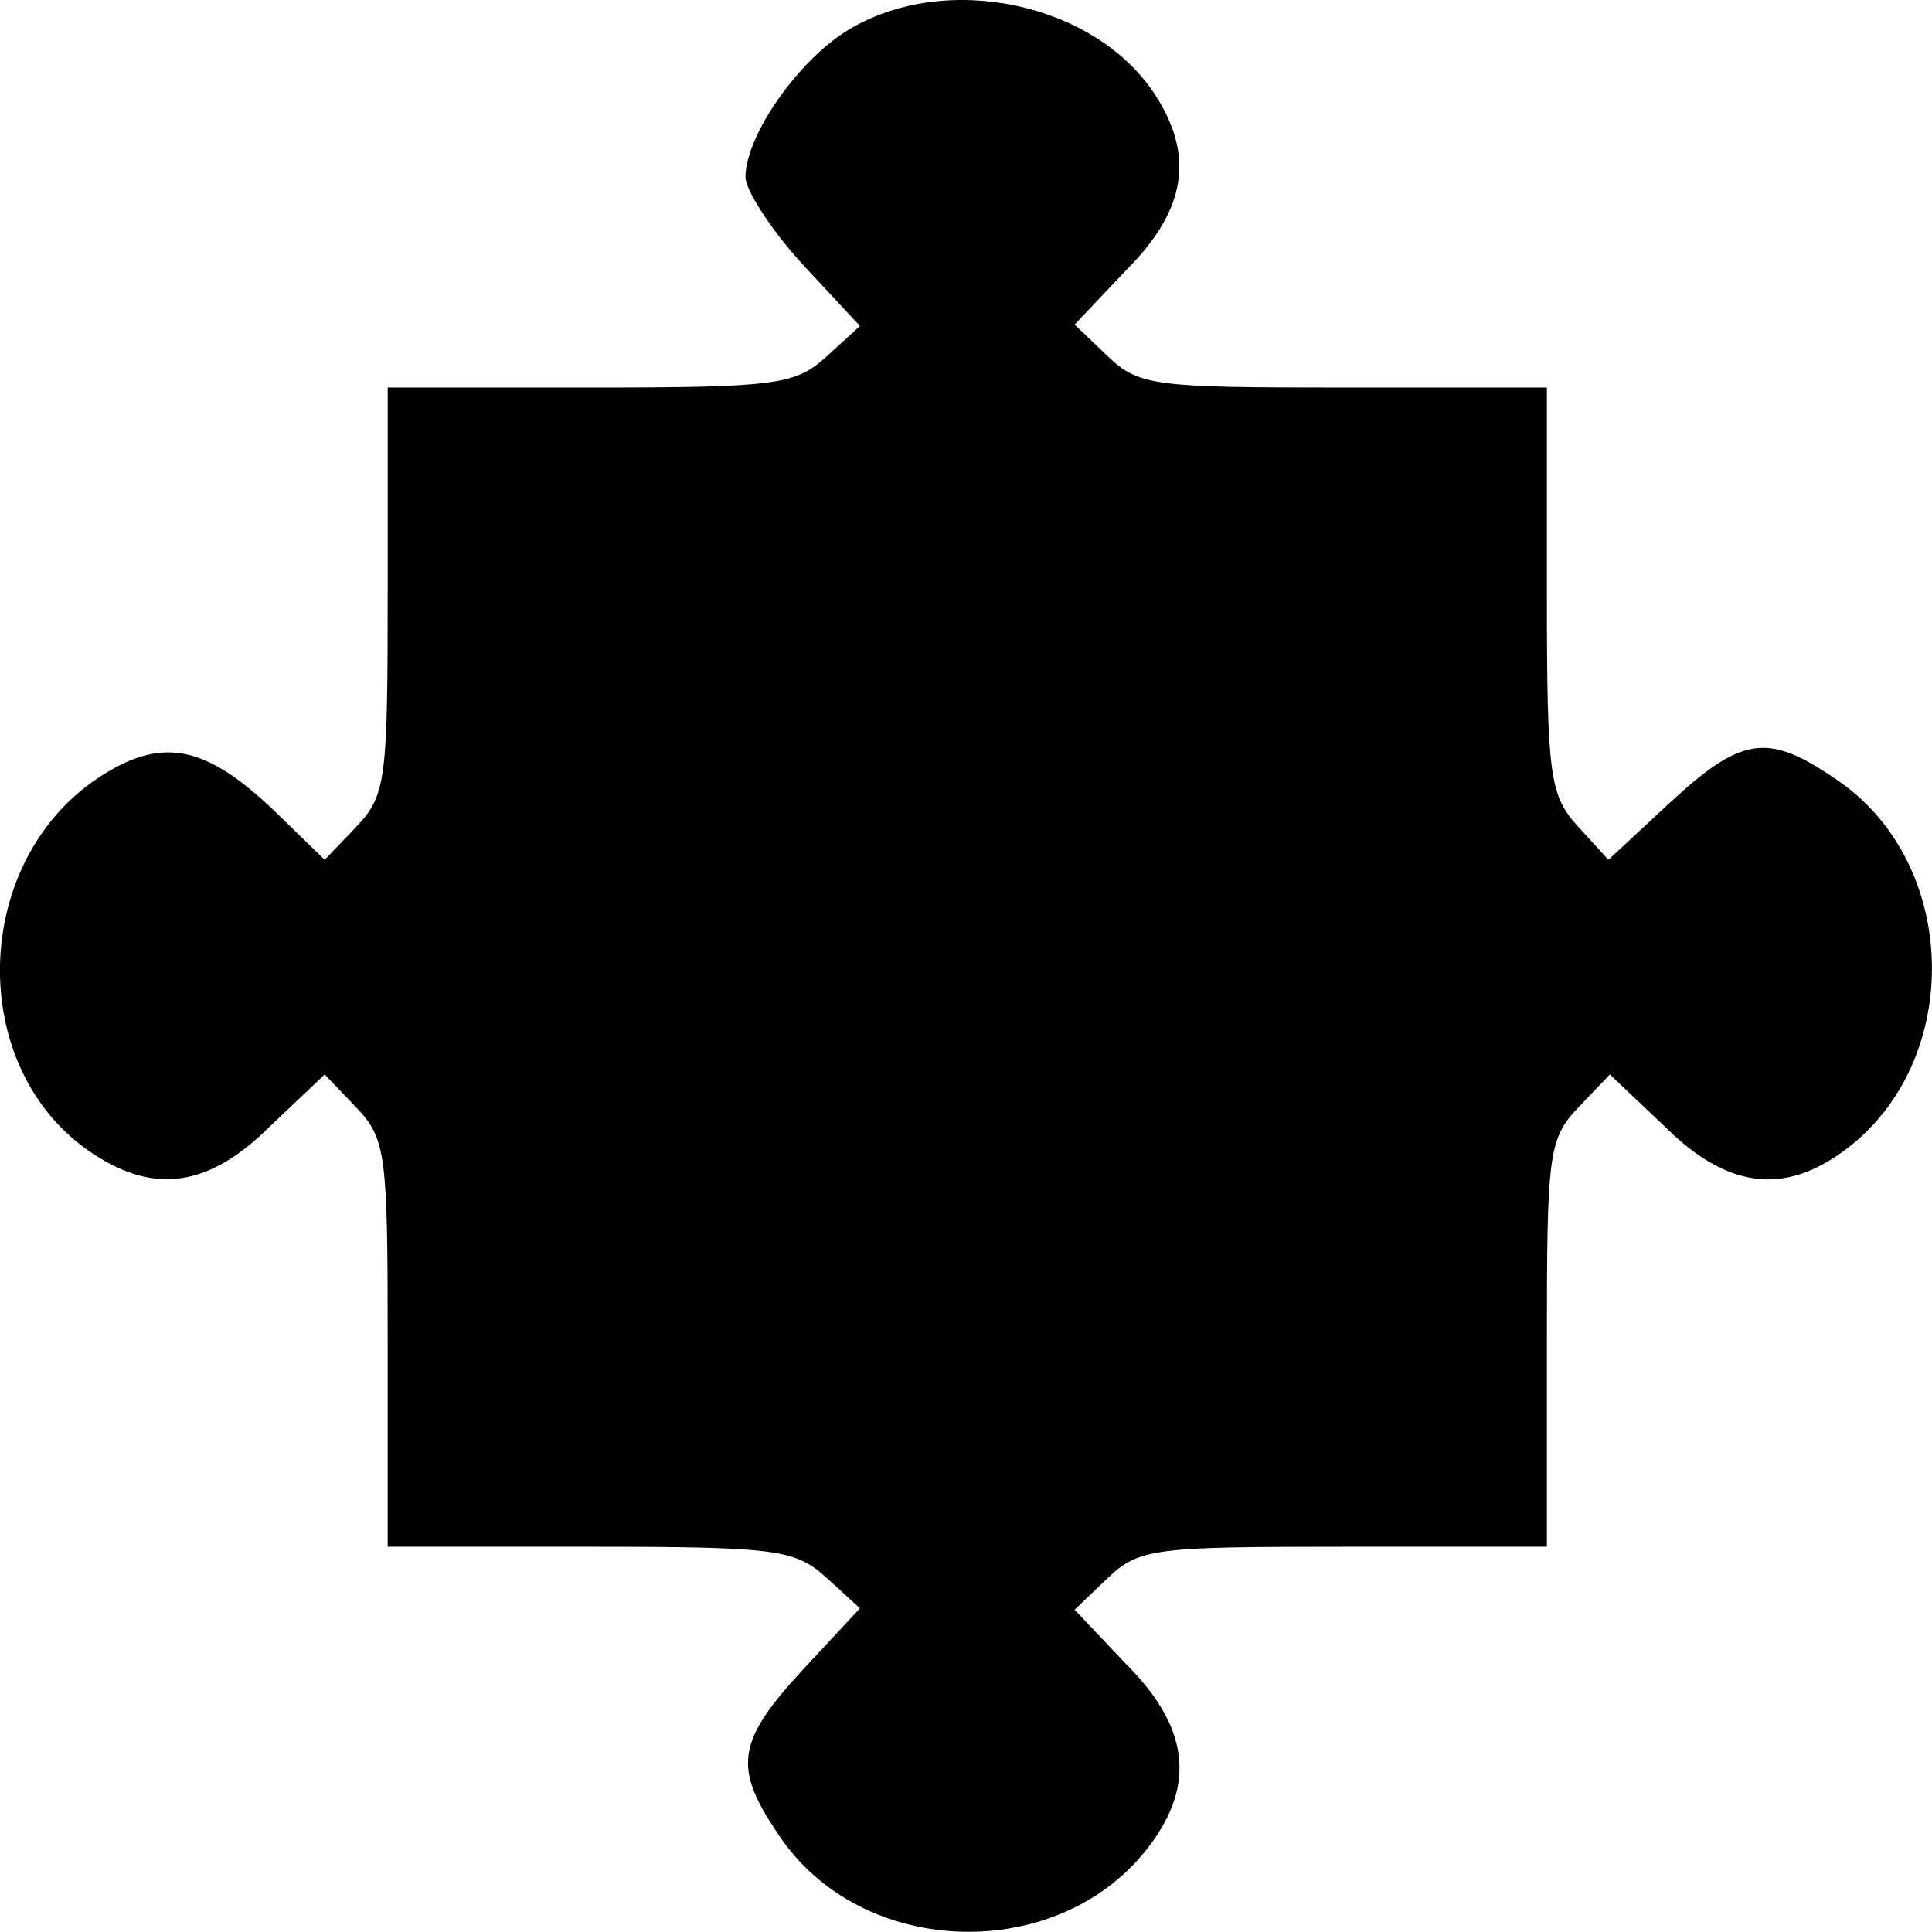 <?xml version="1.0" encoding="UTF-8"?>
<svg id="Laag_2" data-name="Laag 2" xmlns="http://www.w3.org/2000/svg" viewBox="0 0 135 134.99">
  <g id="Laag_1-2" data-name="Laag 1">
    <path d="m59.29,2.08c-3.5,2.1-7.2,7.4-7.2,10.3,0,.9,1.8,3.7,4,6.1l4,4.3-2.3,2.1c-2.2,2-3.4,2.2-16.5,2.2h-14.2v14.2c0,13.2-.1,14.3-2.2,16.5l-2.2,2.3-3.5-3.4c-4.7-4.5-7.7-5.2-11.9-2.6-9.4,5.8-9.8,20.7-.7,26.6,4.3,2.8,8.1,2.2,12.3-2l3.8-3.6,2.2,2.3c2.1,2.2,2.2,3.3,2.2,16.5v14.2h14.2c13.1,0,14.3.2,16.5,2.2l2.3,2.1-4,4.3c-4.6,5-4.9,6.8-1.7,11.5,5.8,8.8,19.8,9.1,26,.7,3.2-4.3,2.6-8.3-1.7-12.6l-3.6-3.8,2.3-2.2c2.2-2.1,3.3-2.2,16.5-2.2h14.2v-14.2c0-13.2.1-14.3,2.2-16.5l2.2-2.3,3.8,3.6c4.3,4.3,8.3,4.9,12.6,1.7,8.4-6.2,8.1-20.2-.7-26-4.7-3.2-6.5-2.9-11.5,1.7l-4.3,4-2.1-2.3c-2-2.2-2.2-3.4-2.2-16.5v-14.2h-14.2c-13.2,0-14.3-.1-16.5-2.2l-2.3-2.2,3.6-3.8c4.2-4.2,4.8-8,2-12.3-4.2-6.4-14.6-8.6-21.4-4.5Z"/>
  </g>
</svg>